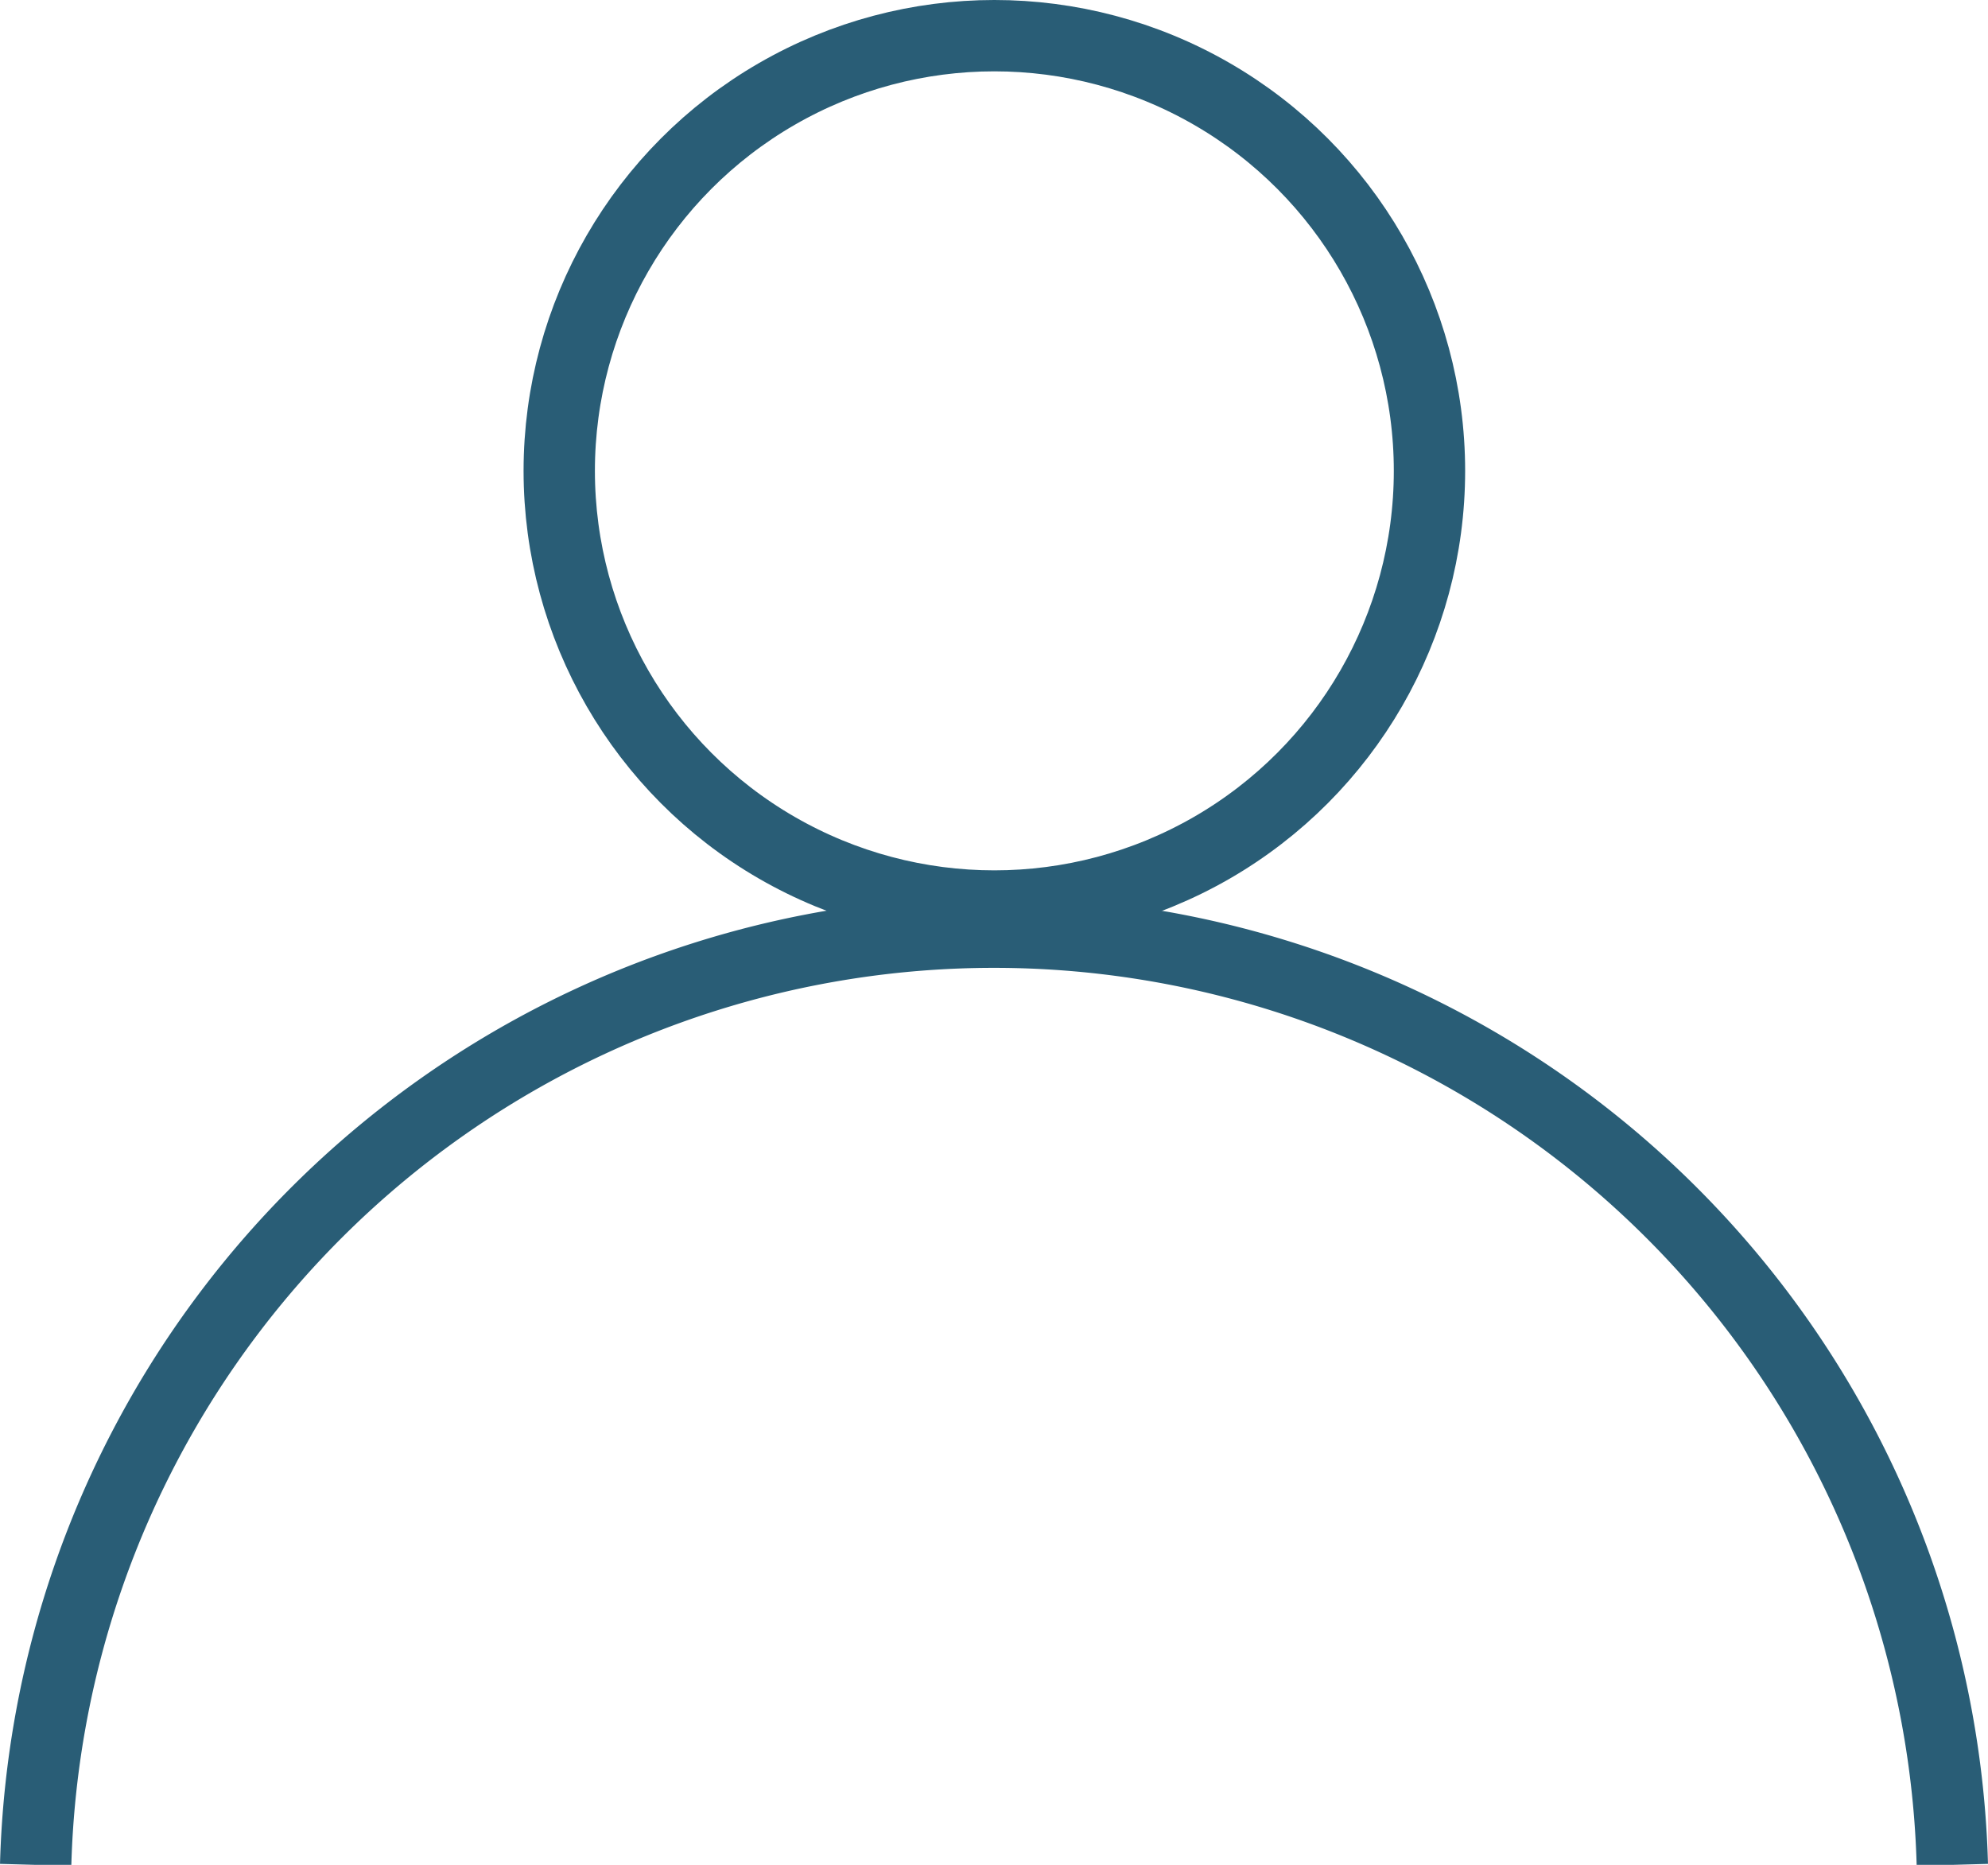 <svg xmlns="http://www.w3.org/2000/svg" viewBox="0 0 27.87 26.14"><defs><style>.cls-1{fill:none;stroke:#295d76;stroke-miterlimit:10;}</style></defs><g id="Layer_2" data-name="Layer 2"><g id="main"><circle class="cls-1" cx="13.94" cy="6.6" r="6.1"/><path class="cls-1" d="M.5,26.14a13.44,13.44,0,0,1,26.87,0"/></g></g></svg>
